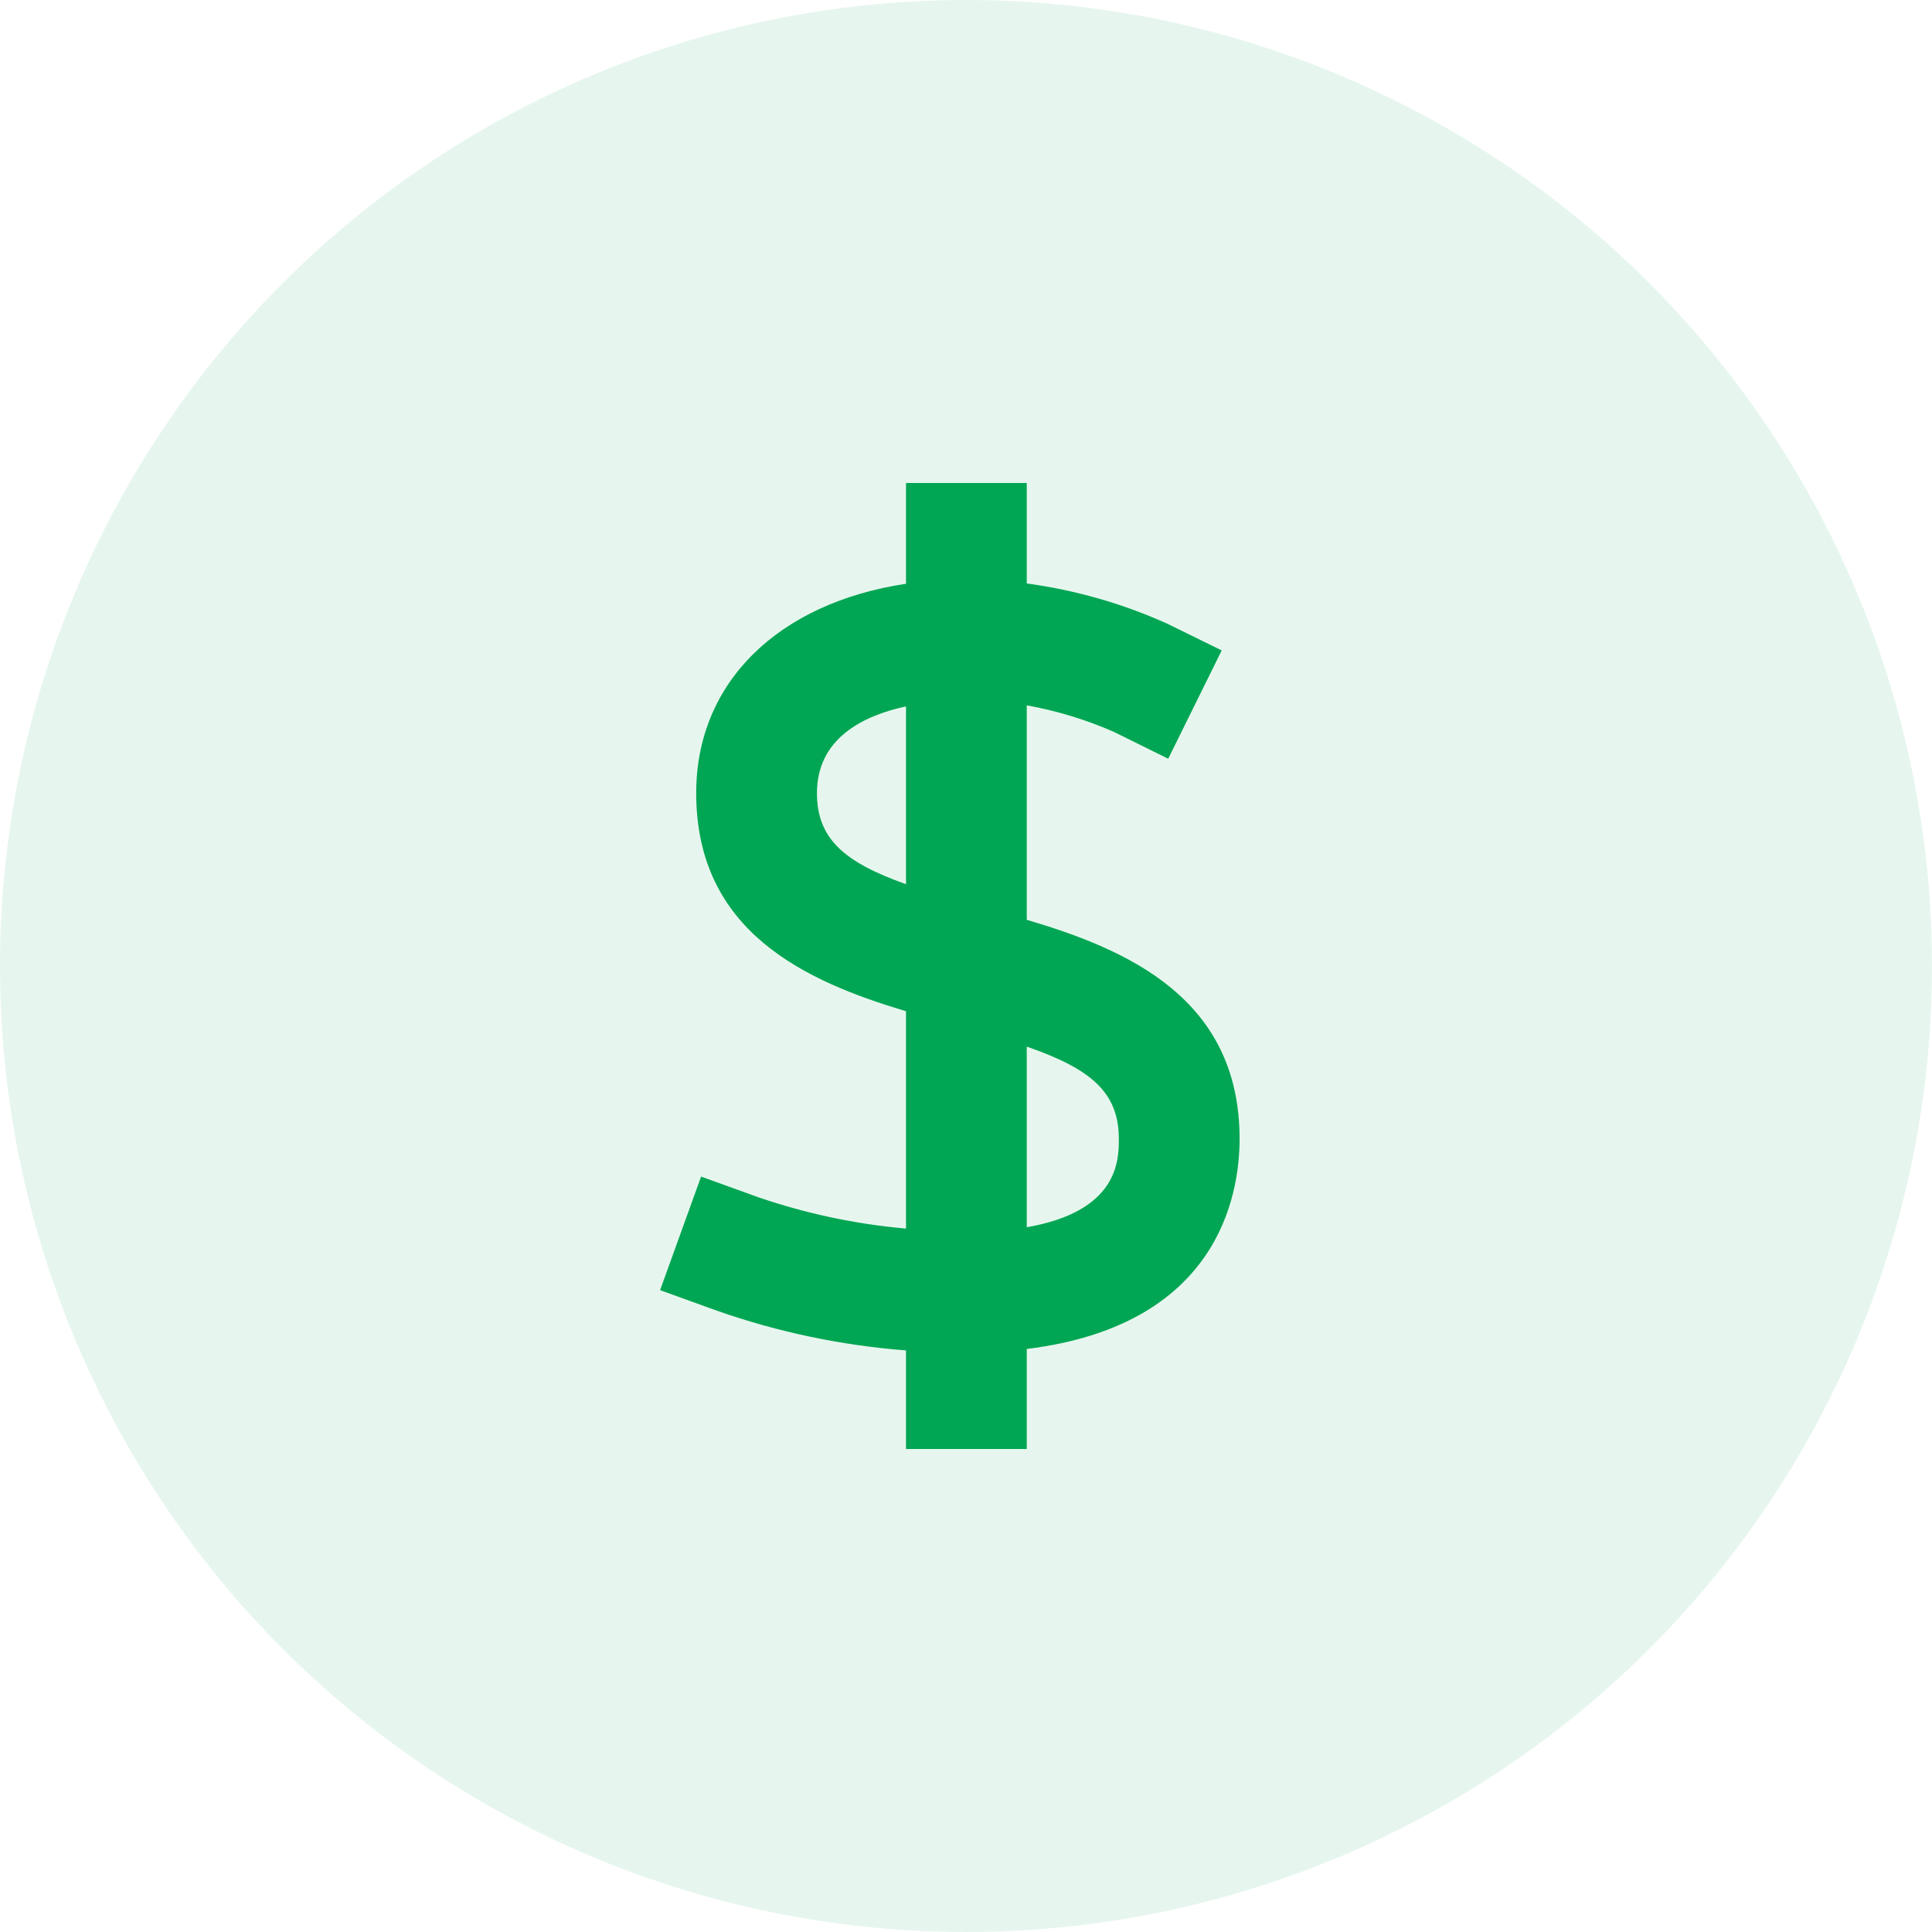 <svg viewBox="0 0 120 120" fill="none" xmlns="http://www.w3.org/2000/svg">
<circle cx="60" cy="60" r="60" fill="#00A653" fill-opacity="0.1"/>
<path d="M76.993 70.736C76.993 61.995 70.01 58.972 63.774 57.131V43.811C65.644 44.146 67.468 44.703 69.207 45.469L72.56 47.126L75.882 40.399L72.507 38.741C69.732 37.491 66.79 36.649 63.774 36.24V30H56.274V36.259C48.346 37.451 43.242 42.375 43.242 49.26C43.242 57.911 50.086 60.96 56.274 62.809V76.309C53.139 76.034 50.05 75.377 47.075 74.355L43.546 73.08L41 80.134L44.529 81.409C48.32 82.739 52.268 83.569 56.274 83.876V90H63.774V83.786C75.59 82.335 76.993 74.351 76.993 70.736ZM50.742 49.26C50.742 45.862 53.608 44.449 56.274 43.875V54.919C52.479 53.569 50.742 52.125 50.742 49.26V49.26ZM63.774 76.226V65.006C67.711 66.375 69.493 67.815 69.493 70.736C69.493 72.064 69.47 75.236 63.774 76.226Z" fill="#00A653"/>
</svg>
